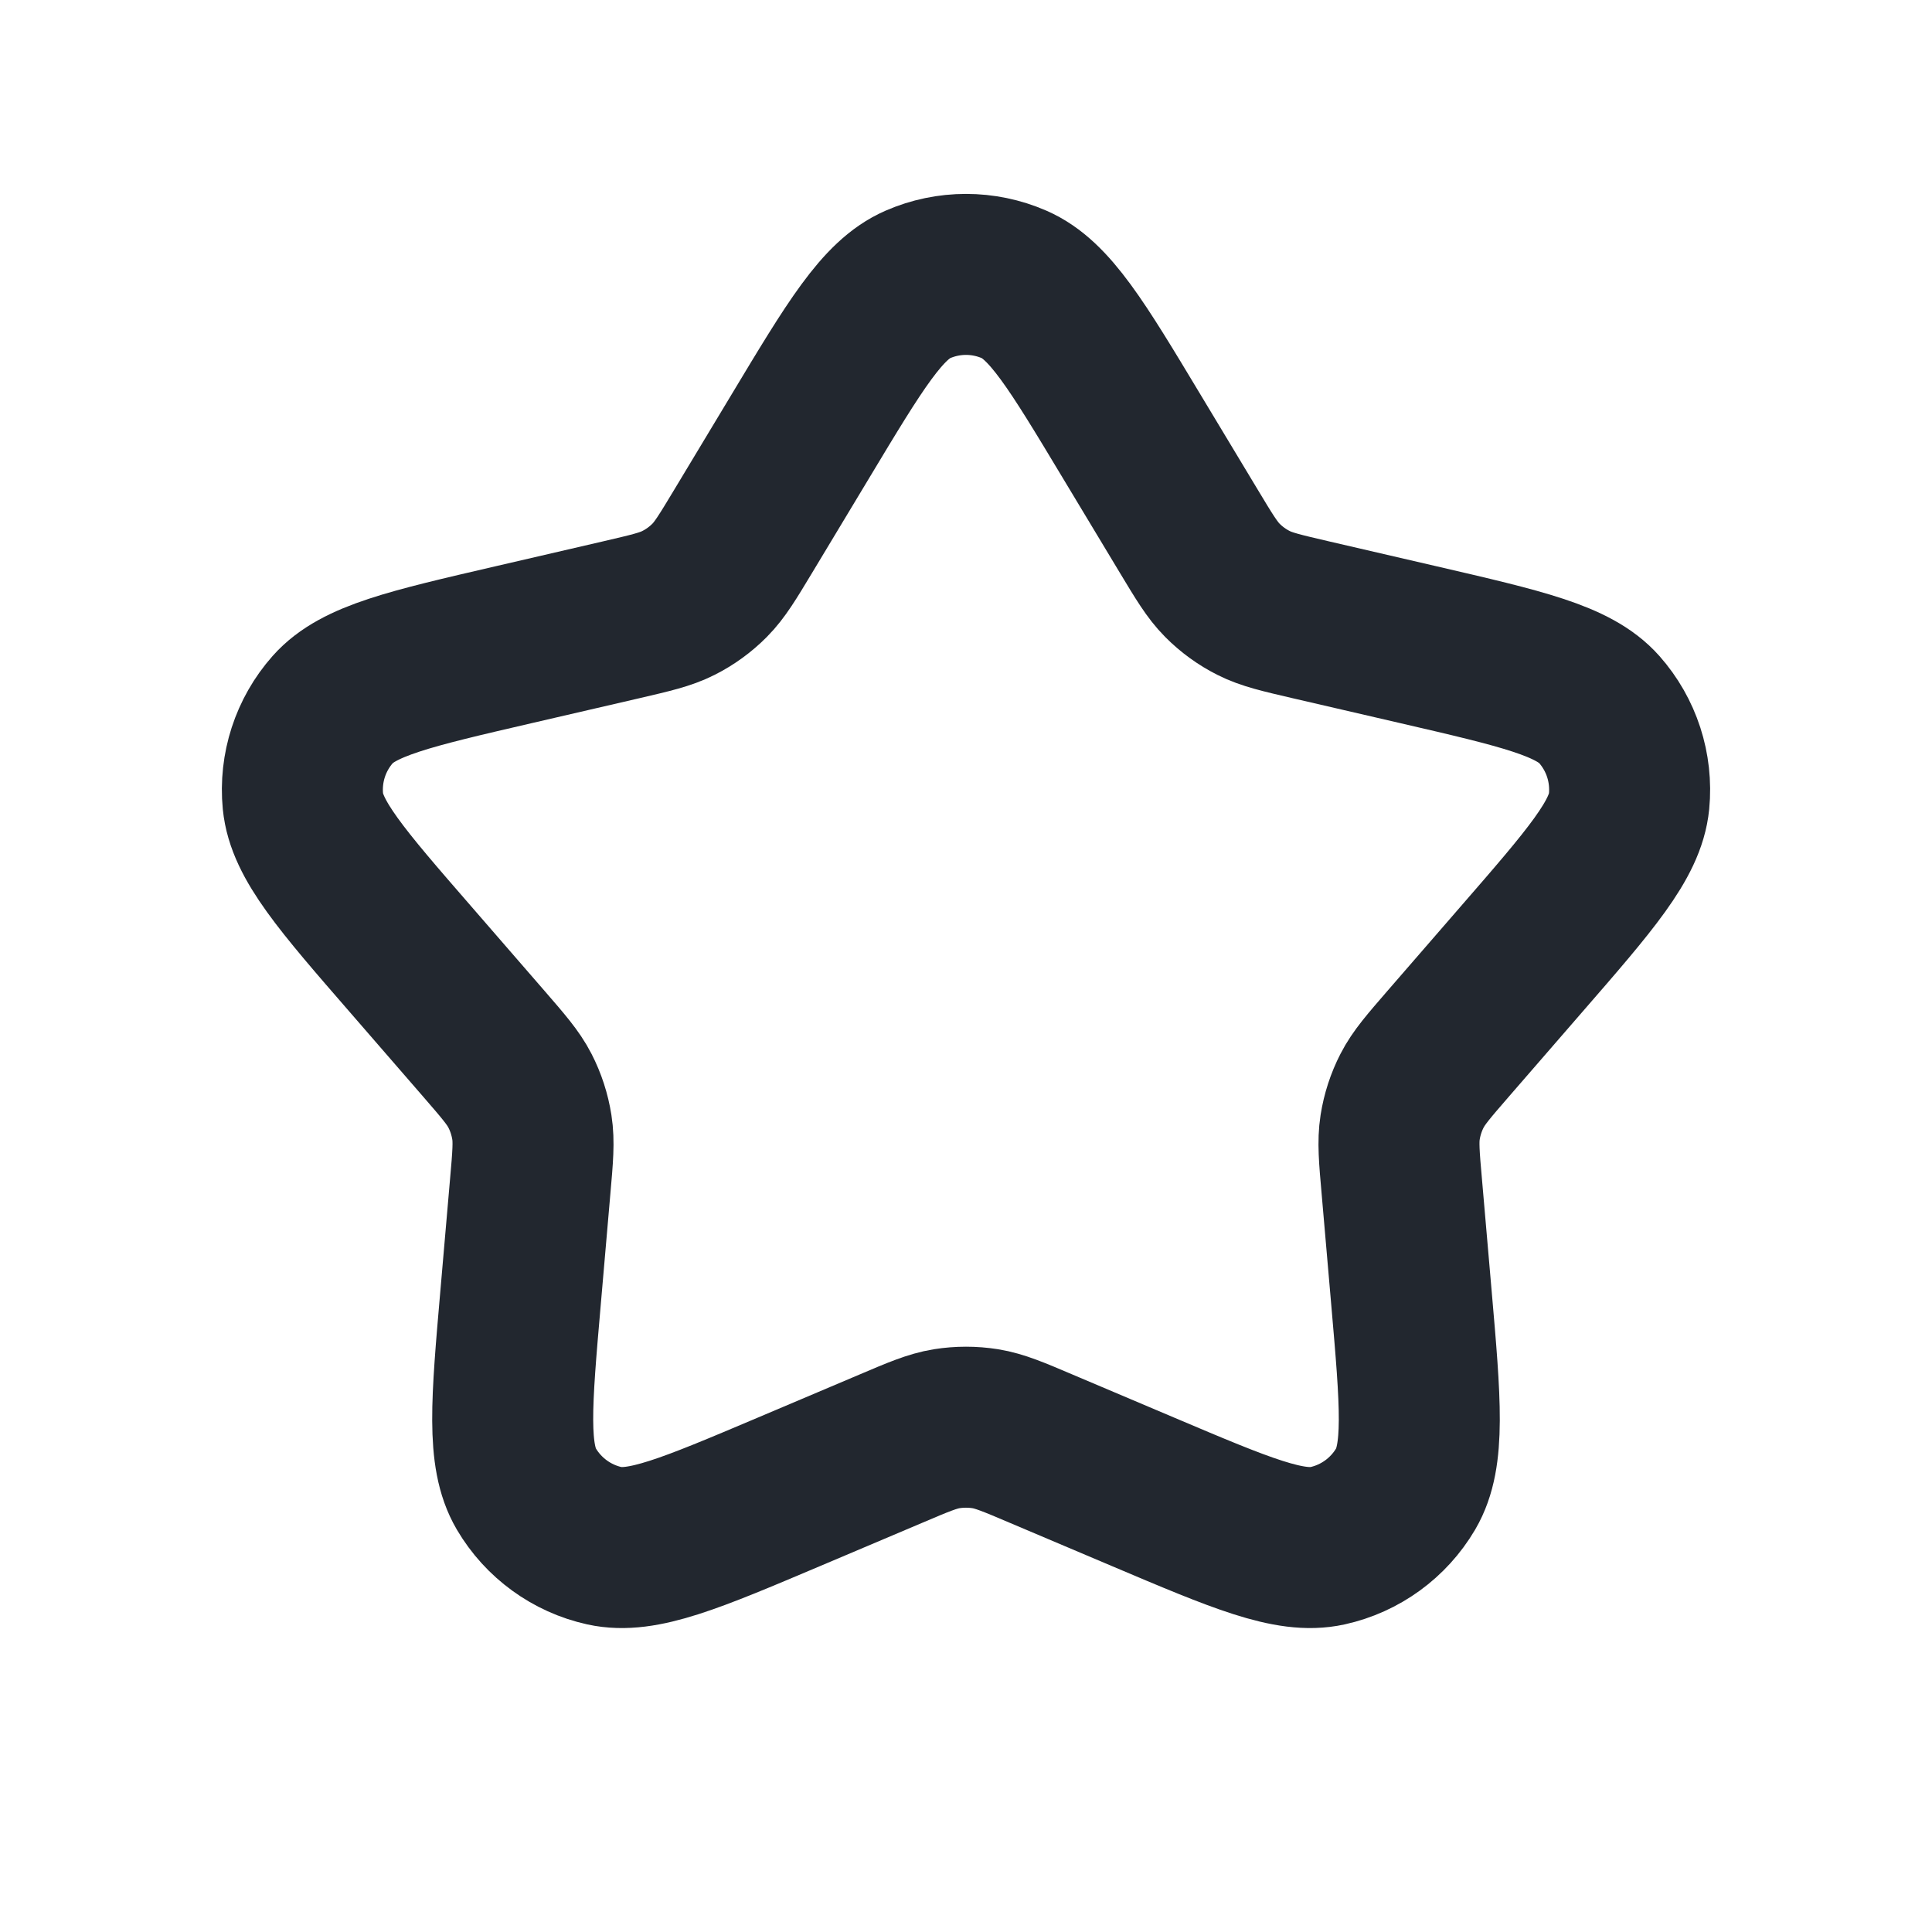 <svg width="24" height="24" viewBox="0 0 24 24" fill="none" xmlns="http://www.w3.org/2000/svg">
<path d="M9.944 5.417C10.622 4.289 10.961 3.726 11.4 3.534C11.783 3.367 12.217 3.367 12.6 3.534C13.039 3.726 13.378 4.289 14.056 5.417L14.767 6.598C14.961 6.92 15.057 7.08 15.185 7.209C15.298 7.323 15.429 7.418 15.572 7.49C15.734 7.572 15.917 7.614 16.282 7.699L17.625 8.01C18.907 8.307 19.548 8.455 19.866 8.813C20.143 9.126 20.277 9.539 20.237 9.955C20.19 10.431 19.759 10.928 18.896 11.921L17.992 12.963C17.747 13.246 17.624 13.387 17.541 13.549C17.468 13.691 17.418 13.845 17.393 14.004C17.365 14.183 17.381 14.37 17.414 14.743L17.533 16.117C17.647 17.428 17.704 18.084 17.462 18.496C17.25 18.856 16.898 19.112 16.49 19.202C16.023 19.305 15.417 19.048 14.206 18.535L12.936 17.997C12.591 17.85 12.418 17.777 12.239 17.748C12.081 17.723 11.919 17.723 11.761 17.748C11.582 17.777 11.409 17.85 11.064 17.997L9.794 18.535C8.582 19.048 7.977 19.305 7.509 19.202C7.102 19.112 6.75 18.856 6.538 18.496C6.296 18.084 6.353 17.428 6.467 16.117L6.586 14.743C6.619 14.37 6.635 14.183 6.607 14.004C6.582 13.845 6.532 13.691 6.459 13.549C6.376 13.387 6.253 13.246 6.008 12.963L5.104 11.921C4.241 10.928 3.81 10.431 3.763 9.955C3.723 9.539 3.857 9.126 4.134 8.813C4.452 8.455 5.093 8.307 6.375 8.01L7.718 7.699C8.083 7.614 8.266 7.572 8.428 7.49C8.571 7.418 8.702 7.323 8.815 7.209C8.943 7.08 9.039 6.92 9.233 6.598L9.944 5.417Z" stroke="#22272F" stroke-width="2"/>
</svg>
